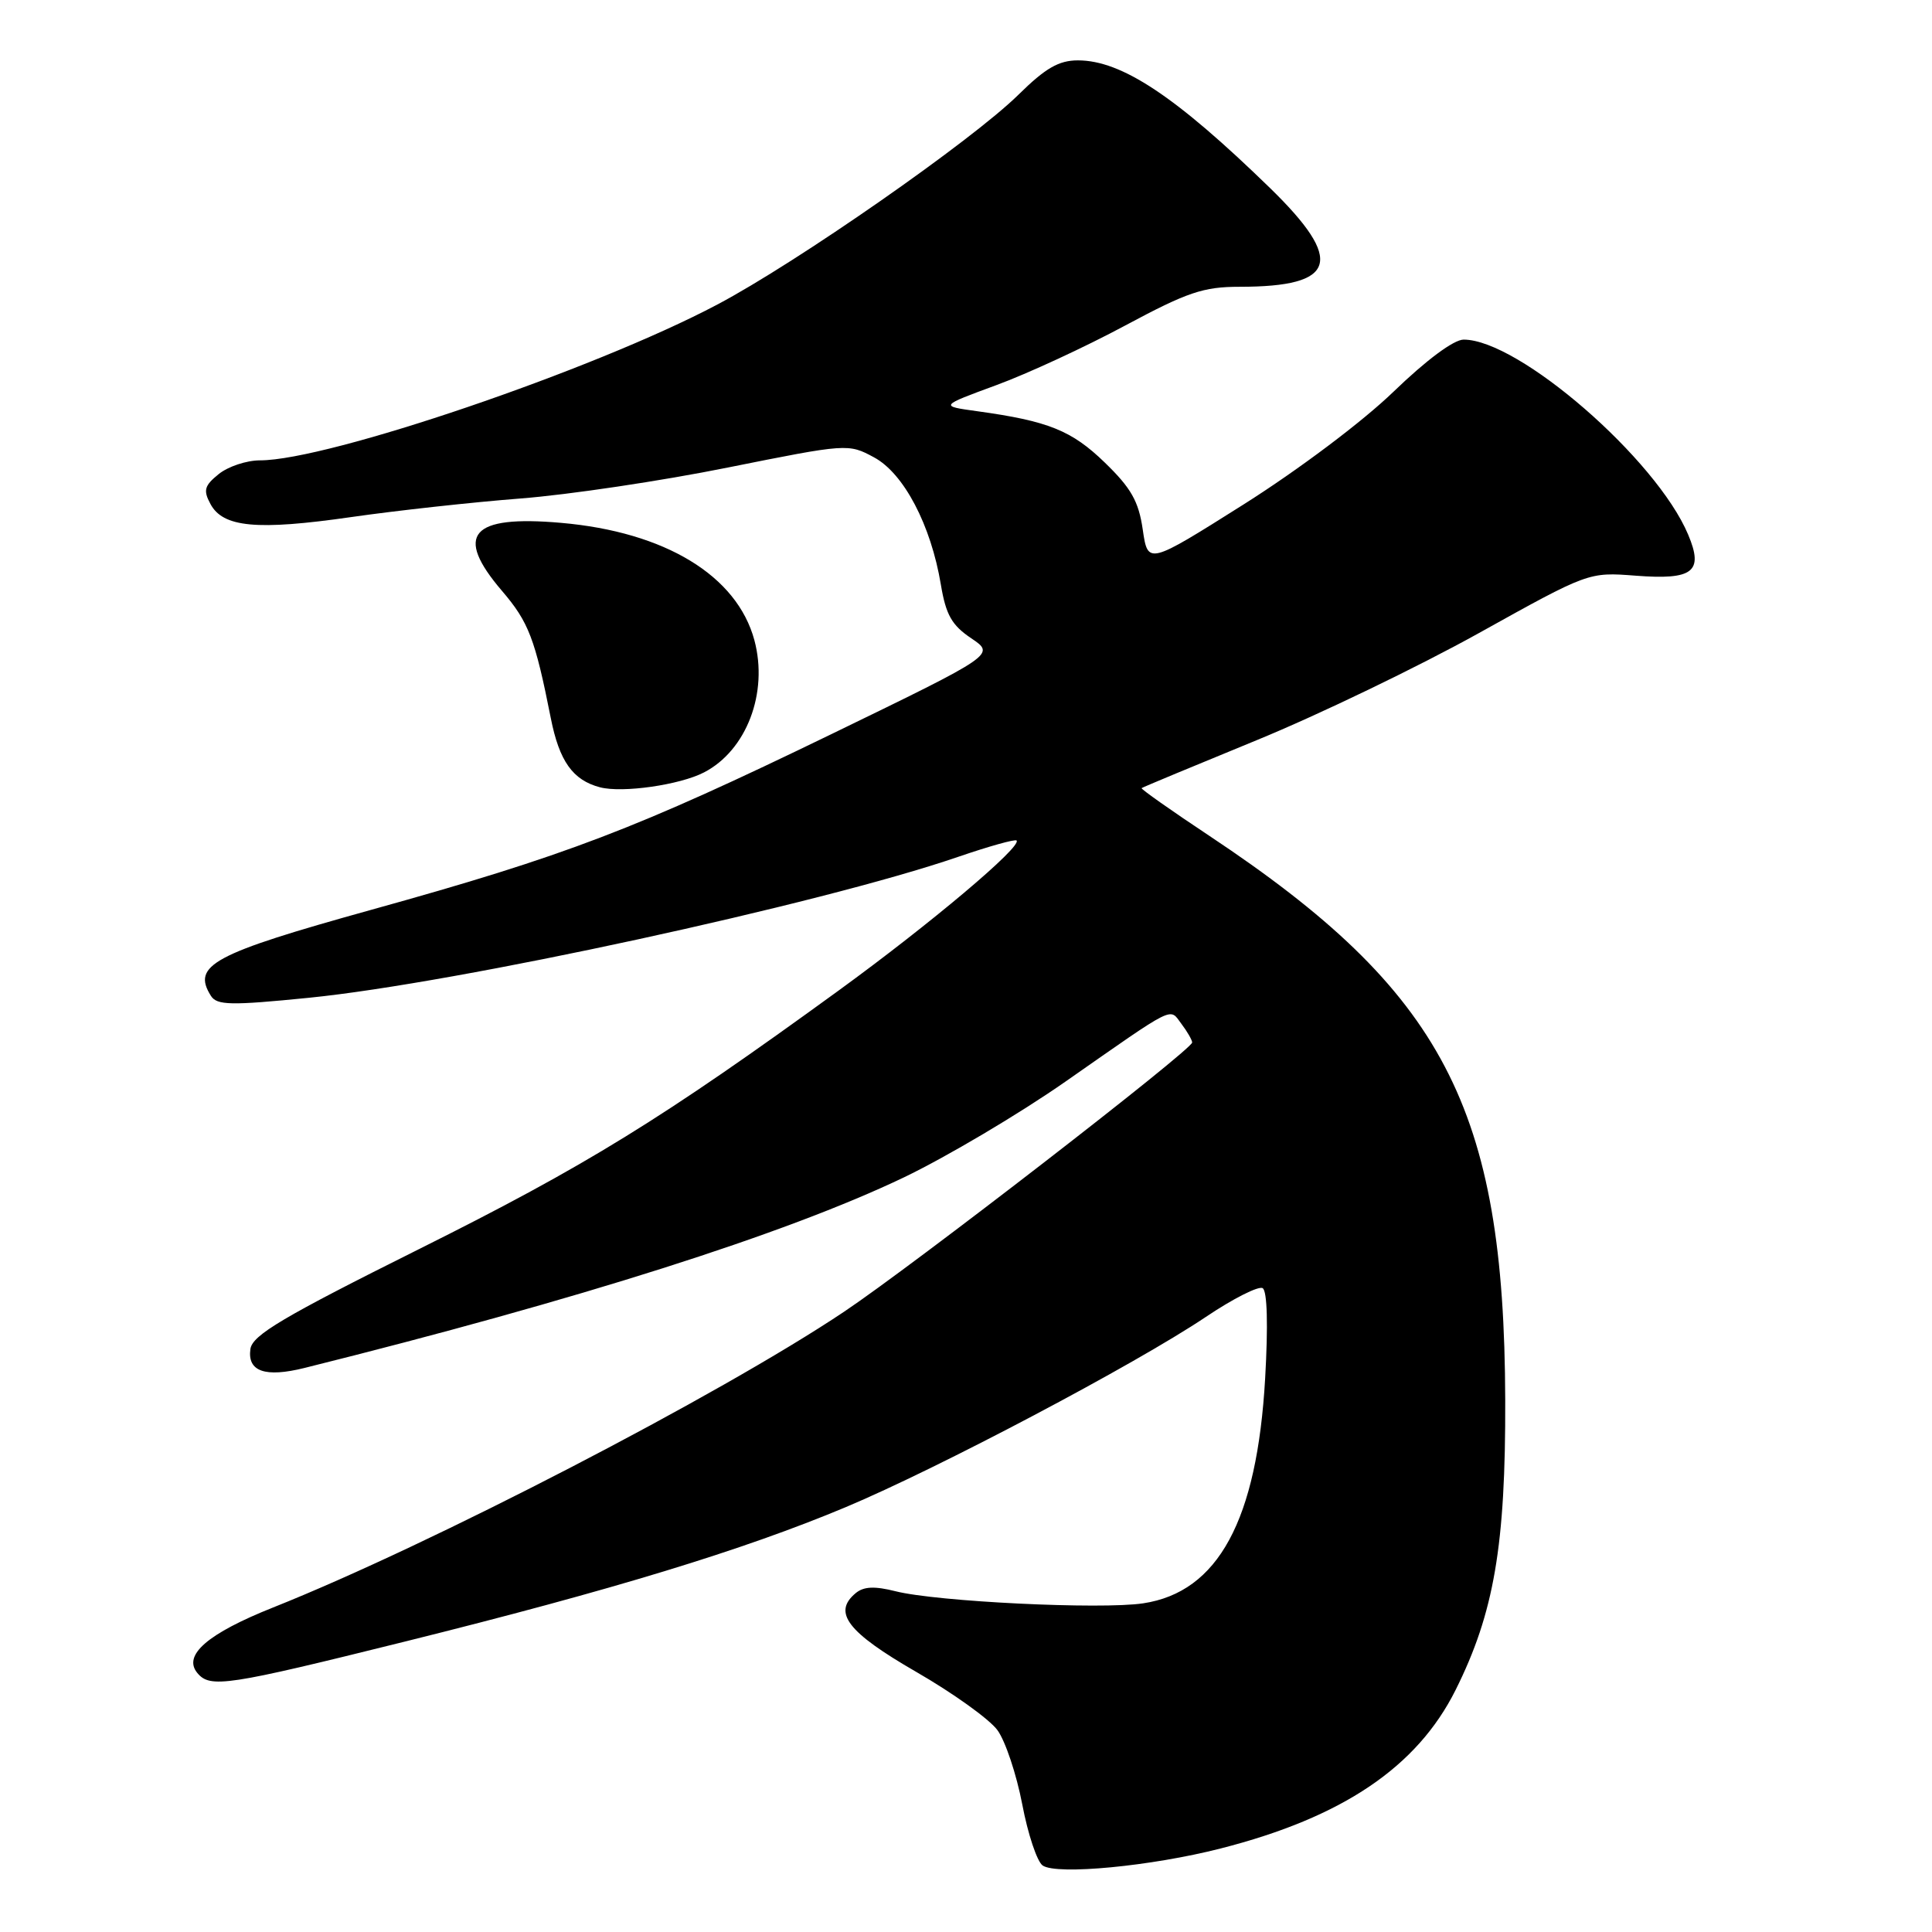 <?xml version="1.0" encoding="UTF-8" standalone="no"?>
<!DOCTYPE svg PUBLIC "-//W3C//DTD SVG 1.1//EN" "http://www.w3.org/Graphics/SVG/1.1/DTD/svg11.dtd" >
<svg xmlns="http://www.w3.org/2000/svg" xmlns:xlink="http://www.w3.org/1999/xlink" version="1.1" viewBox="0 0 256 256">
 <g >
 <path fill="currentColor"
d=" M 161.75 244.93 C 177.90 240.81 187.77 234.14 192.87 223.94 C 197.97 213.73 199.51 204.77 199.45 185.50 C 199.34 146.77 191.28 131.38 160.27 110.77 C 155.19 107.40 151.14 104.54 151.27 104.43 C 151.39 104.32 158.25 101.47 166.49 98.09 C 174.74 94.71 188.01 88.31 195.99 83.87 C 210.50 75.80 210.50 75.80 216.72 76.28 C 224.36 76.87 225.77 75.77 223.69 70.84 C 219.48 60.83 201.25 45.00 193.94 45.00 C 192.63 45.00 188.99 47.71 184.64 51.91 C 180.55 55.86 172.08 62.23 164.80 66.83 C 152.10 74.84 152.10 74.84 151.42 70.17 C 150.88 66.43 149.88 64.67 146.40 61.30 C 142.01 57.04 138.91 55.79 129.50 54.49 C 124.50 53.80 124.50 53.80 132.00 51.04 C 136.12 49.53 143.81 45.97 149.08 43.14 C 157.35 38.71 159.43 38.00 164.27 38.00 C 177.16 38.00 178.20 34.56 168.25 24.88 C 155.79 12.76 148.62 8.00 142.83 8.00 C 140.30 8.00 138.53 9.02 134.96 12.54 C 128.78 18.63 105.56 34.81 95.00 40.38 C 78.63 49.03 43.47 61.00 34.44 61.00 C 32.67 61.00 30.21 61.82 28.98 62.82 C 27.08 64.35 26.91 64.97 27.88 66.77 C 29.54 69.89 34.04 70.31 46.50 68.52 C 52.55 67.65 62.67 66.54 69.00 66.05 C 75.33 65.56 87.67 63.72 96.44 61.95 C 112.25 58.78 112.41 58.76 115.81 60.60 C 119.76 62.72 123.36 69.58 124.67 77.47 C 125.34 81.48 126.12 82.85 128.70 84.58 C 131.89 86.73 131.89 86.73 110.20 97.26 C 84.25 109.85 75.00 113.39 49.14 120.57 C 28.17 126.40 25.39 127.90 27.95 131.96 C 28.75 133.21 30.55 133.25 40.94 132.21 C 60.55 130.25 108.78 119.78 126.92 113.55 C 131.00 112.15 134.50 111.17 134.70 111.37 C 135.47 112.14 123.29 122.40 111.15 131.23 C 87.70 148.28 77.68 154.46 55.55 165.50 C 37.49 174.51 33.44 176.91 33.18 178.75 C 32.76 181.73 35.13 182.56 40.35 181.26 C 76.76 172.19 104.04 163.52 119.71 156.04 C 125.37 153.33 135.03 147.61 141.19 143.31 C 155.97 132.99 154.92 133.51 156.54 135.66 C 157.31 136.67 157.95 137.79 157.97 138.13 C 158.01 139.05 120.91 167.75 111.83 173.82 C 95.30 184.88 57.03 204.70 36.21 212.99 C 27.52 216.45 24.19 219.32 26.15 221.68 C 27.84 223.72 30.03 223.39 53.68 217.51 C 81.08 210.70 98.47 205.40 112.03 199.72 C 124.31 194.57 150.40 180.79 159.78 174.50 C 163.39 172.07 166.78 170.36 167.31 170.69 C 167.92 171.07 168.04 175.62 167.64 182.62 C 166.57 201.45 161.41 210.96 151.47 212.45 C 145.86 213.29 124.11 212.23 118.67 210.85 C 115.89 210.15 114.45 210.21 113.38 211.10 C 110.29 213.67 112.30 216.28 121.38 221.52 C 126.26 224.33 131.12 227.81 132.17 229.26 C 133.22 230.70 134.69 235.11 135.45 239.07 C 136.20 243.03 137.42 246.68 138.16 247.19 C 140.05 248.48 152.58 247.28 161.75 244.93 Z  M 93.28 102.35 C 98.92 99.44 101.83 91.80 99.96 84.83 C 97.65 76.27 88.13 70.48 74.34 69.28 C 62.37 68.23 60.13 70.83 66.52 78.30 C 70.05 82.42 70.90 84.64 72.98 95.14 C 74.11 100.86 75.89 103.37 79.50 104.32 C 82.47 105.10 90.08 104.01 93.28 102.35 Z "/>
</g>
</svg>